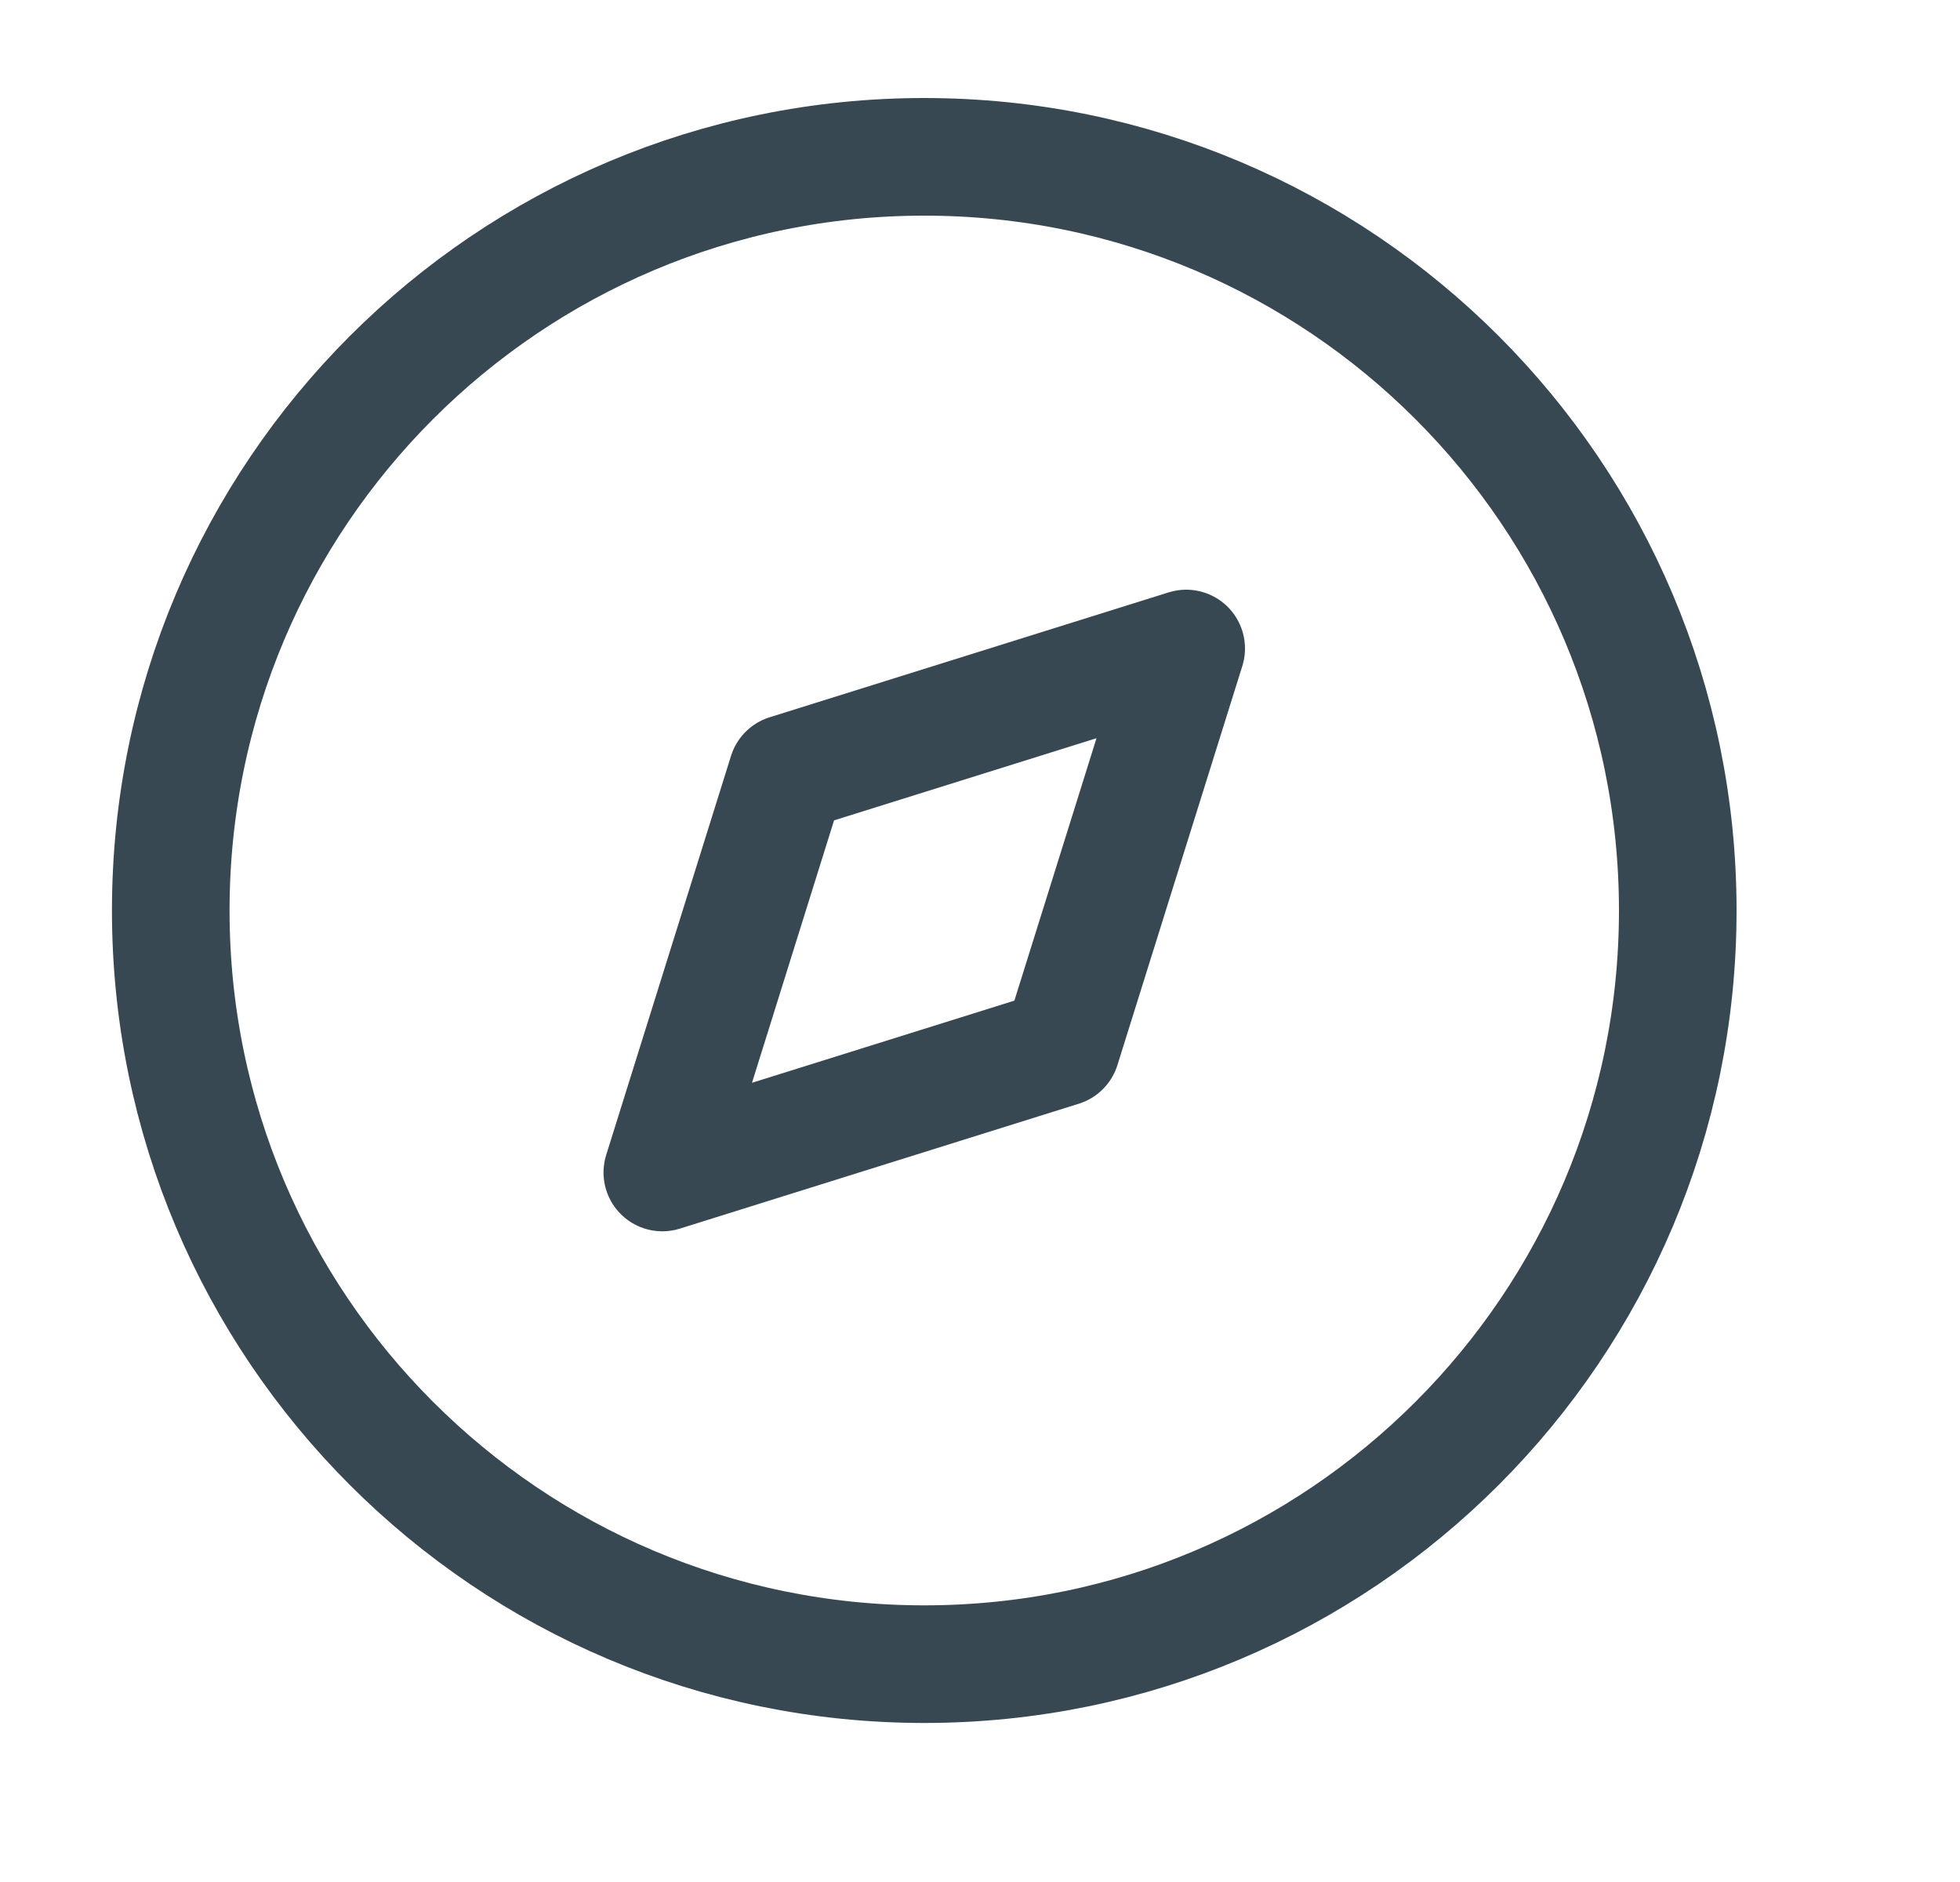 <svg width="25" height="24" viewBox="0 0 25 24" fill="none" xmlns="http://www.w3.org/2000/svg">
<g id="Discovery">
<g id="Iconly/Light/Discovery">
<g id="Discovery_2">
<path id="Path_33947" fill-rule="evenodd" clip-rule="evenodd" d="M8.448 14.952L10.04 9.863L15.13 8.27L13.537 13.359L8.448 14.952Z" stroke="#384853" stroke-width="1.5" stroke-linecap="round" stroke-linejoin="round"/>
<path id="Ellipse_738" d="M11.789 21.222C17.097 21.222 21.4 16.919 21.4 11.611C21.4 6.303 17.097 2 11.789 2C6.481 2 2.178 6.303 2.178 11.611C2.178 16.919 6.481 21.222 11.789 21.222Z" stroke="#384853" stroke-width="1.5" stroke-linecap="round" stroke-linejoin="round"/>
</g>
</g>
</g>
</svg>
